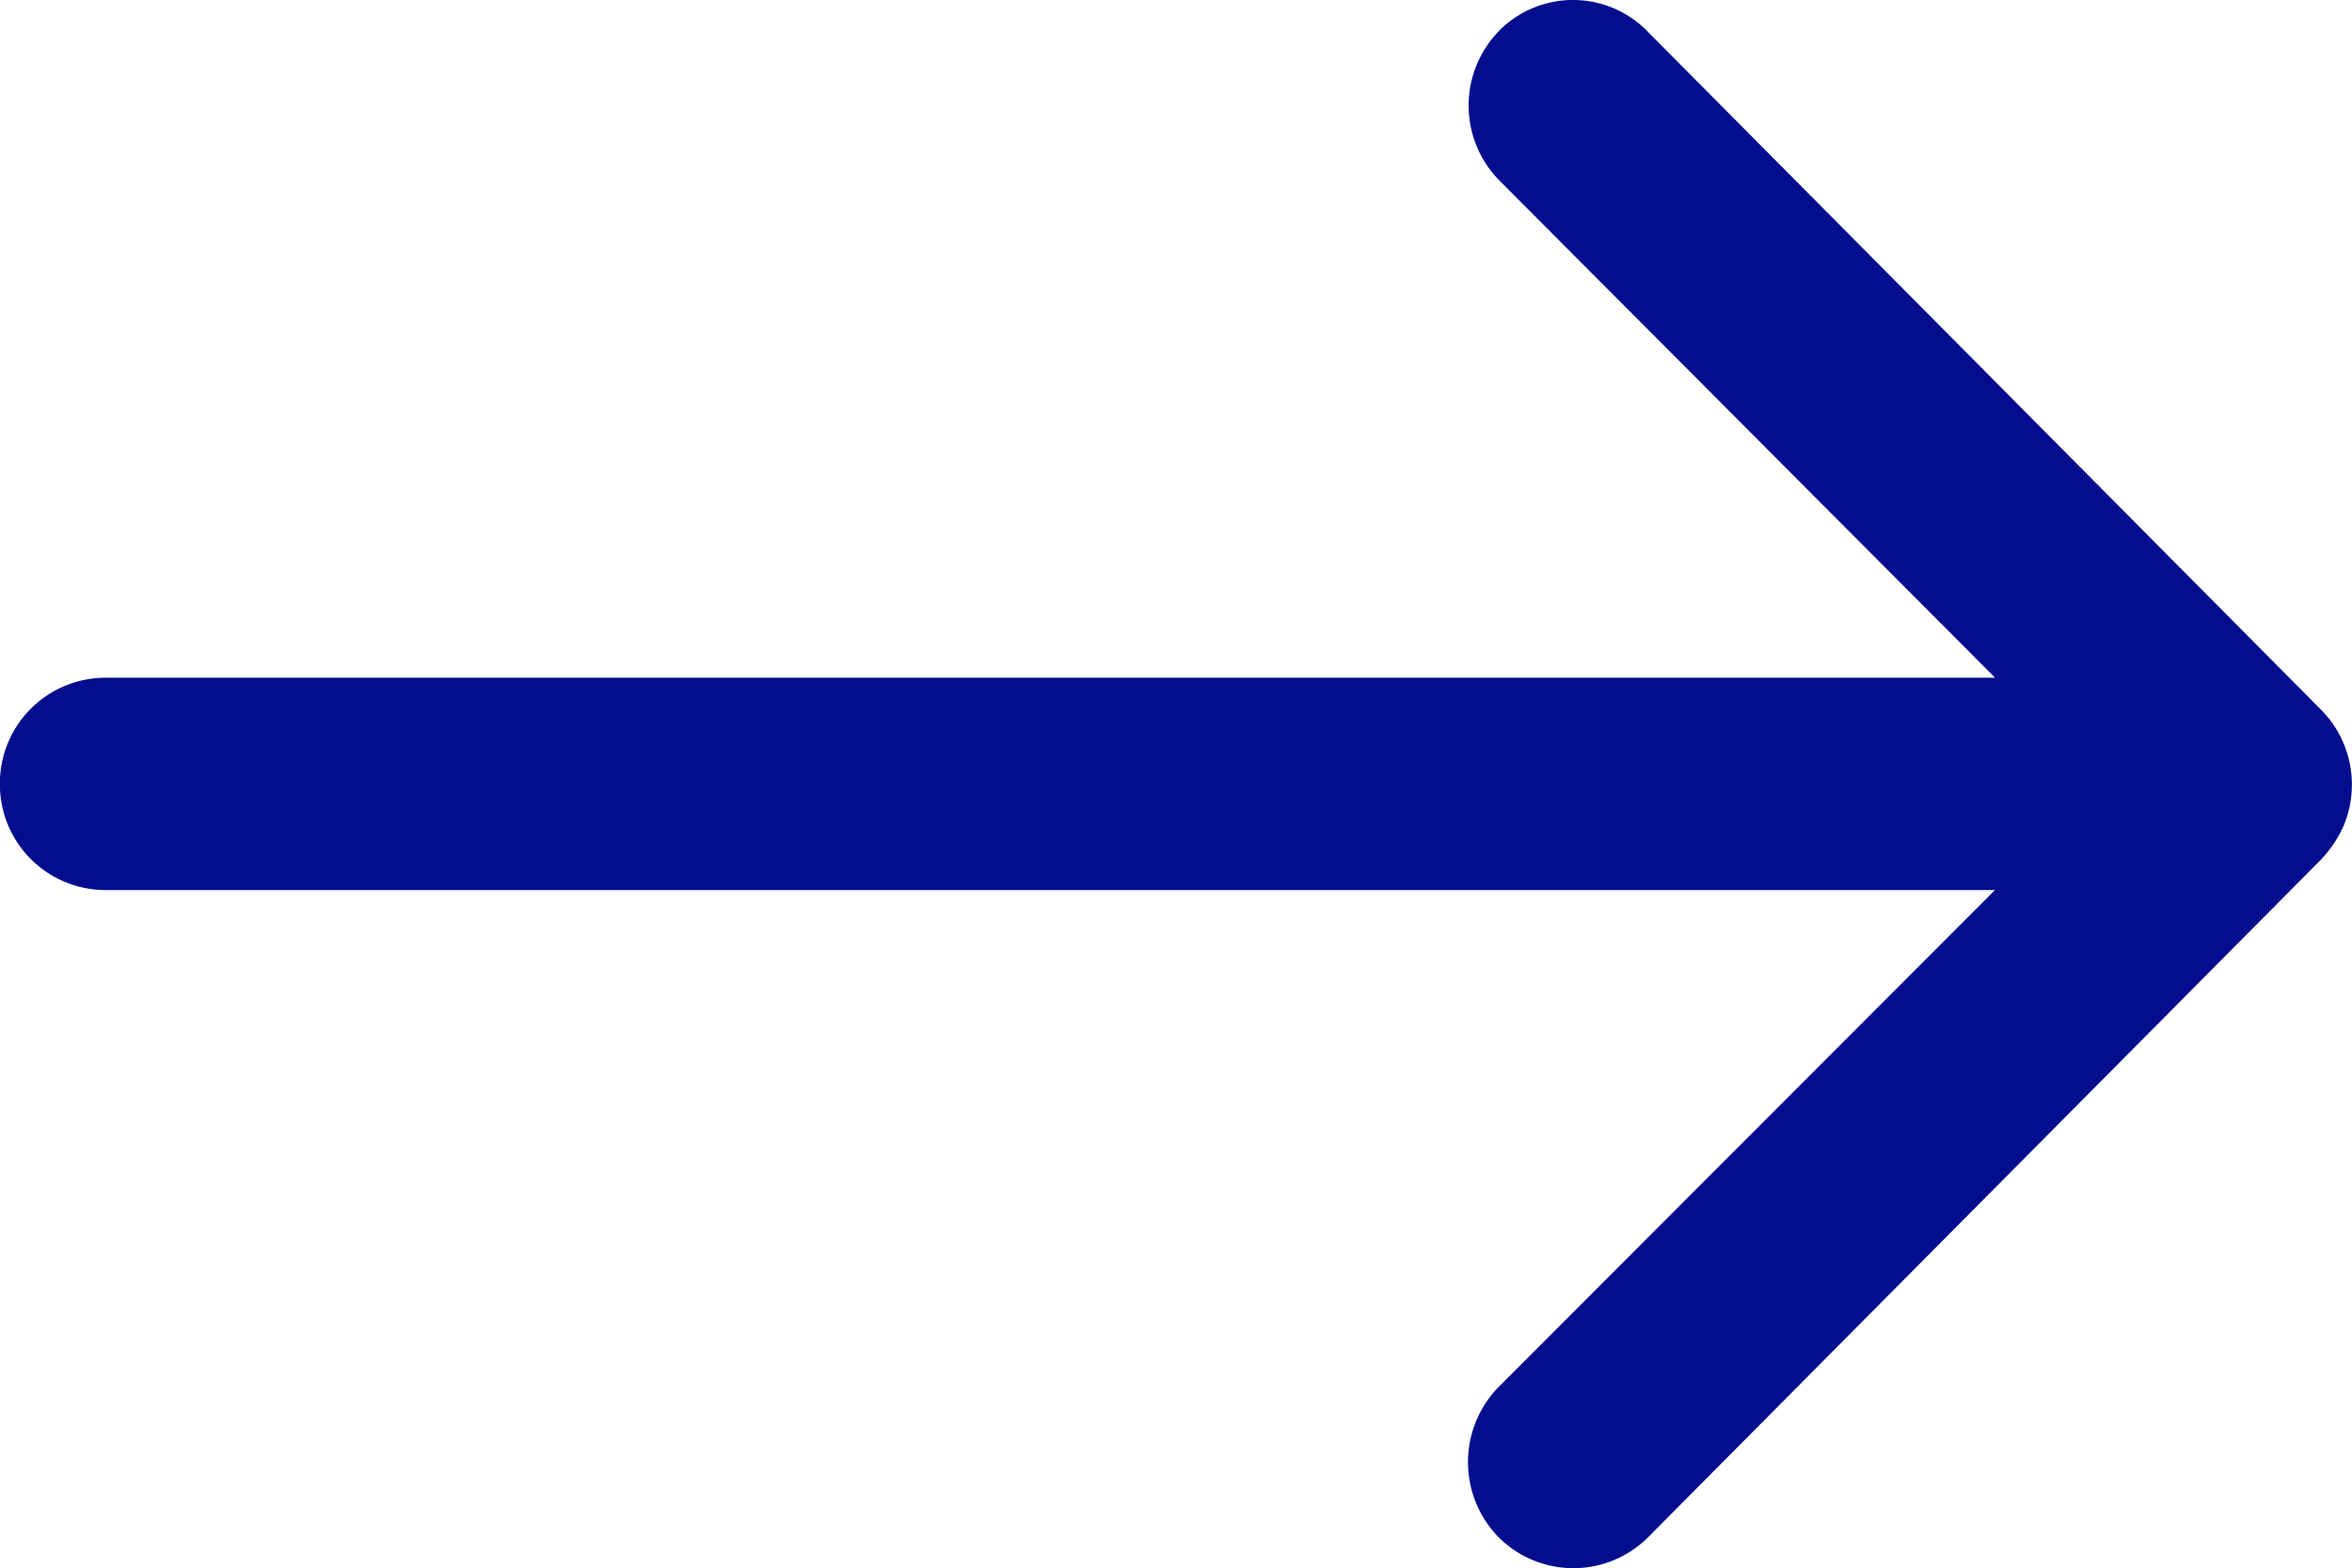 <svg xmlns="http://www.w3.org/2000/svg" width="20.243" height="13.5" viewBox="337.024 147.75 20.243 13.5"><path d="M349.934 148.008a.919.919 0 0 0-.007 1.294l4.268 4.282H337.93a.91.91 0 0 0-.907.914.91.91 0 0 0 .907.914h16.264l-4.275 4.281a.925.925 0 0 0 .007 1.294.91.91 0 0 0 1.286-.007l5.794-5.836c.077-.084.14-.175.19-.288a.916.916 0 0 0-.19-.991l-5.794-5.836a.896.896 0 0 0-1.28-.02Z" fill="#040d8d" fill-rule="evenodd" data-name="Icon ionic-ios-arrow-round-back"/></svg>